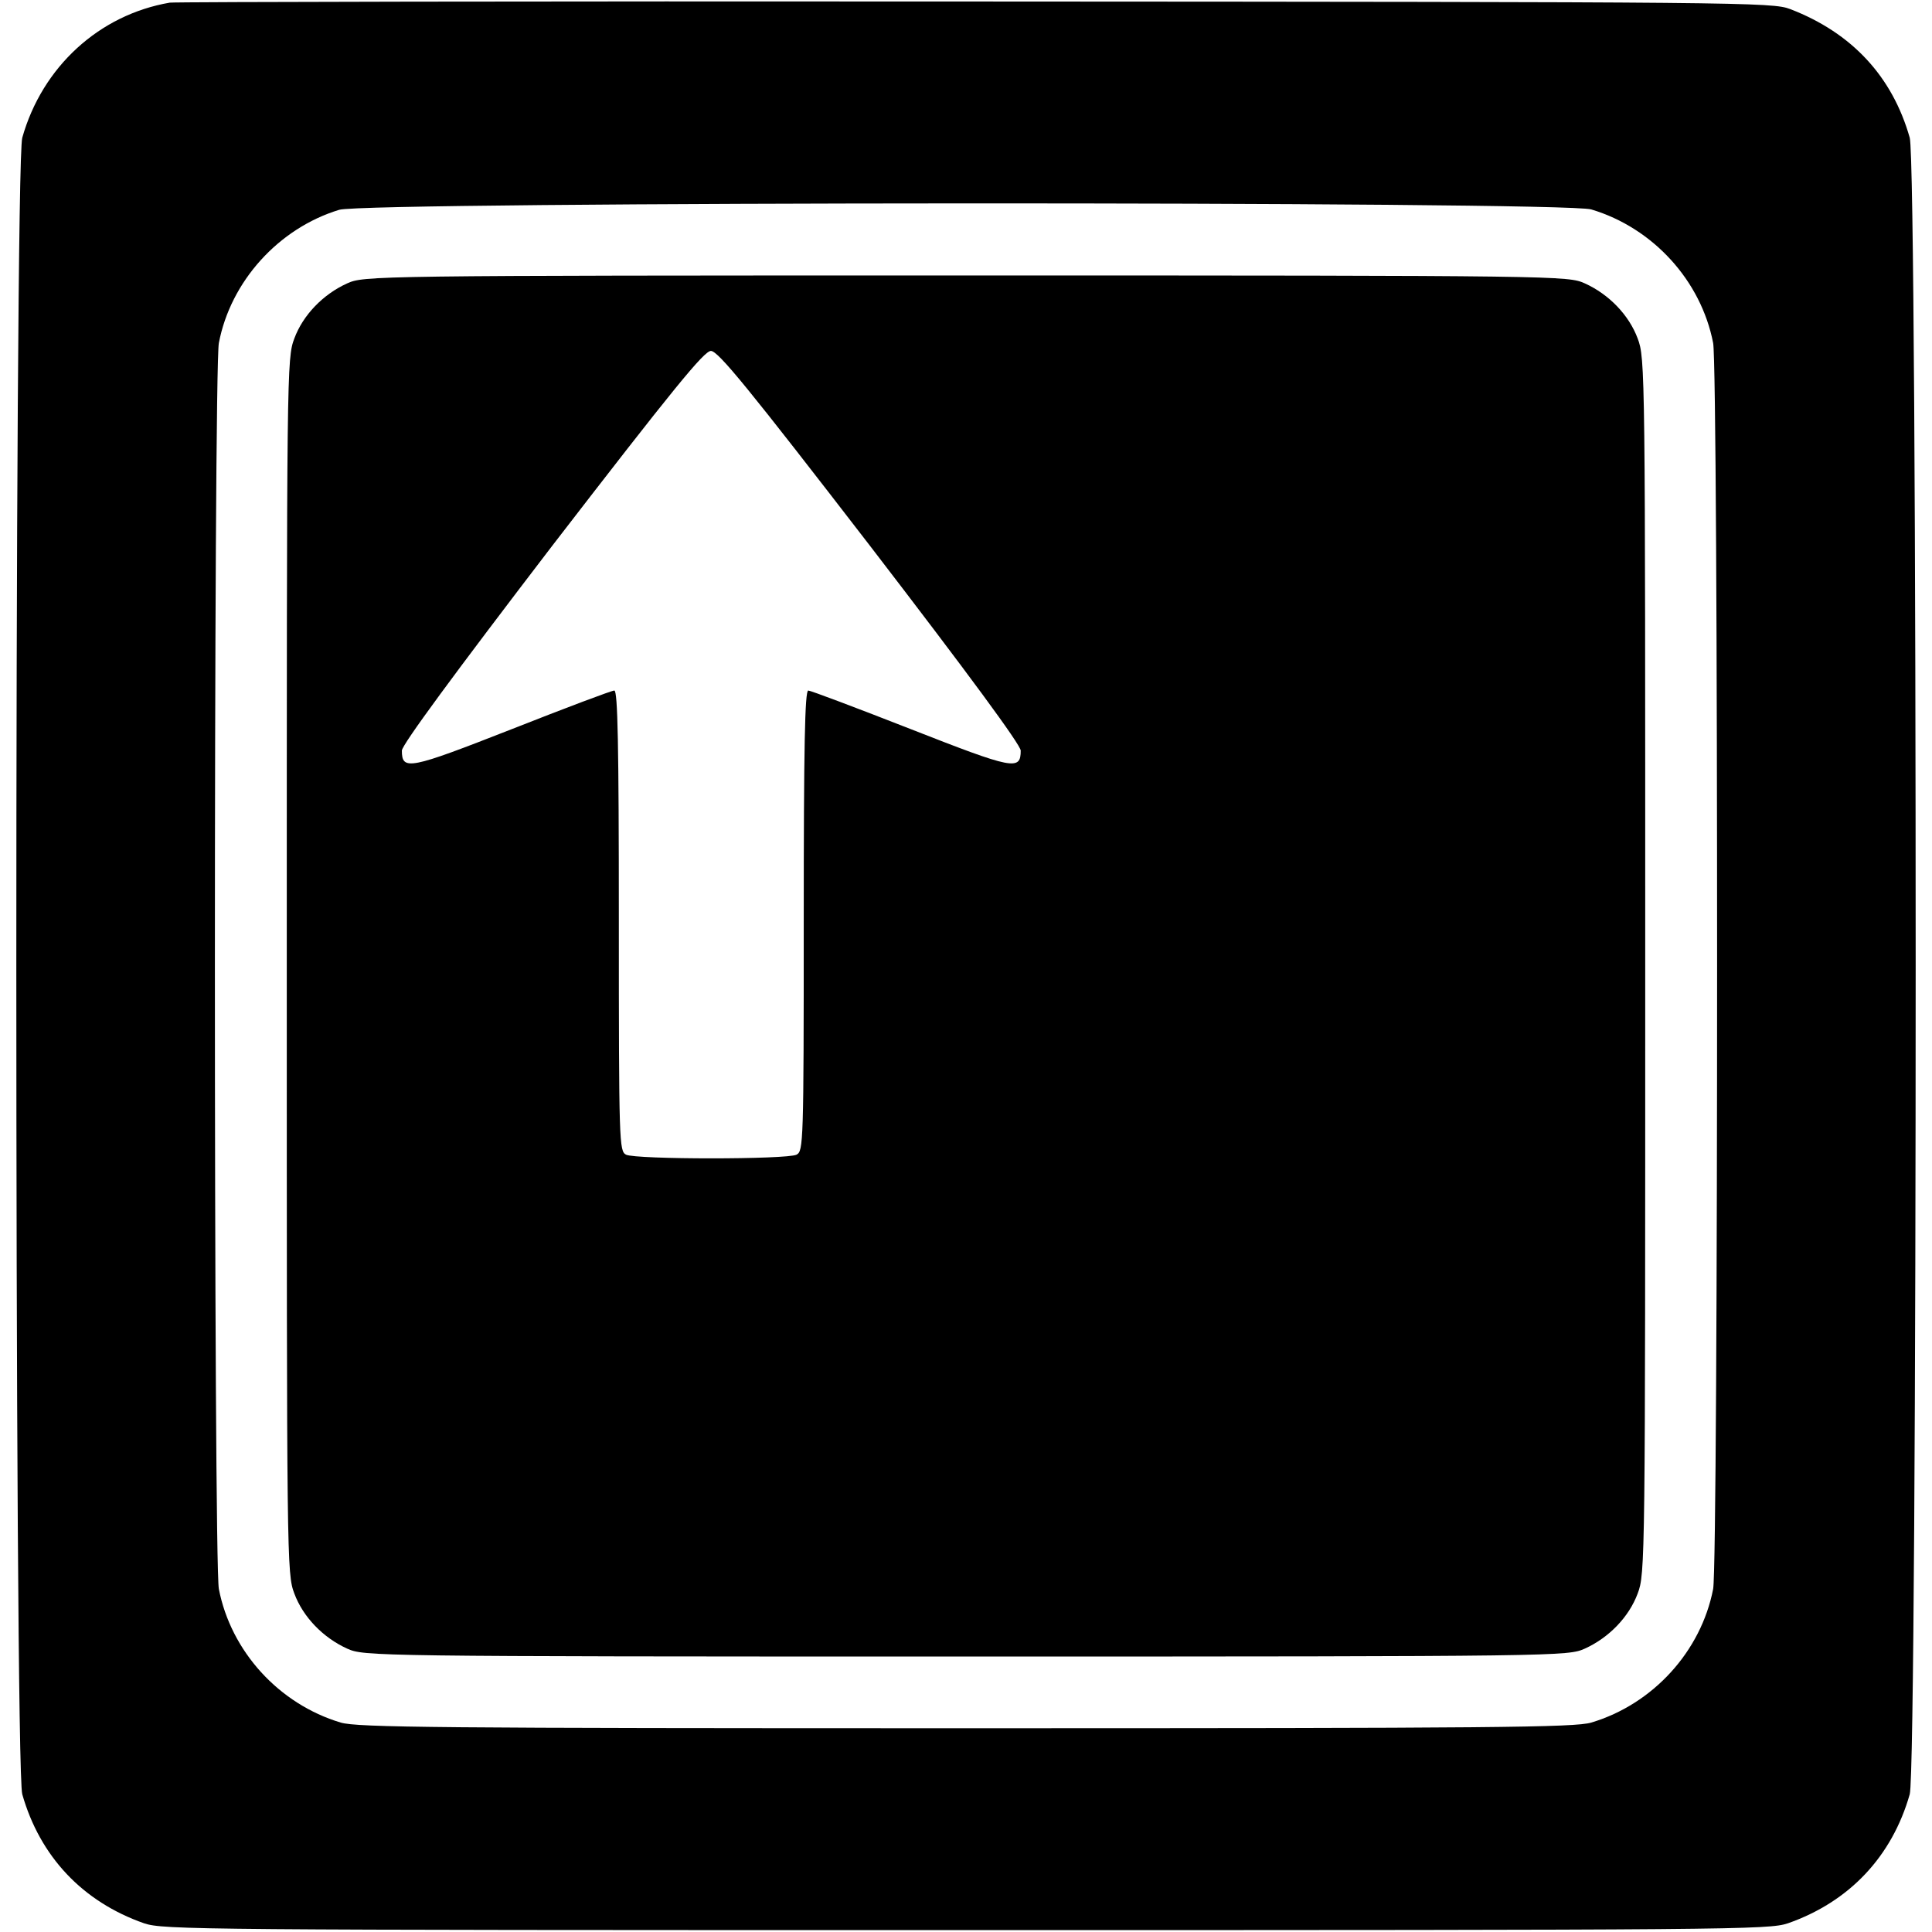 <?xml version="1.0" standalone="no"?>
<!DOCTYPE svg PUBLIC "-//W3C//DTD SVG 20010904//EN"
 "http://www.w3.org/TR/2001/REC-SVG-20010904/DTD/svg10.dtd">
<svg version="1.0" xmlns="http://www.w3.org/2000/svg"
 width="512pt" height="512pt" viewBox="0 0 512 512"
 preserveAspectRatio="xMidYMid meet">

<g transform="translate(0,512) scale(0.1,-0.1)"
fill="#000000" stroke="none">
<path d="M450 5113 c-187 -32 -338 -170 -391 -358 -21 -75 -21 -4315 0 -4390
47 -165 160 -285 323 -342 51 -17 138 -18 2178 -18 2040 0 2127 1 2178 18 163
57 276 177 323 342 21 75 21 4315 0 4390 -46 162 -153 278 -317 341 -47 18
-119 19 -2159 20 -1160 1 -2121 -1 -2135 -3z m3767 -548 c164 -49 291 -189
323 -354 14 -74 14 -3228 0 -3302 -32 -165 -159 -305 -323 -354 -44 -13 -257
-15 -1657 -15 -1400 0 -1613 2 -1657 15 -164 49 -291 189 -323 354 -14 74 -14
3228 0 3302 31 163 158 304 319 353 71 22 3244 23 3318 1z"/>
<path d="M920 4369 c-64 -29 -117 -84 -140 -146 -20 -53 -20 -80 -20 -1663 0
-1583 0 -1610 20 -1663 23 -62 76 -117 140 -146 45 -20 58 -21 1640 -21 1582
0 1595 1 1640 21 64 29 117 84 140 146 20 53 20 80 20 1663 0 1583 0 1610 -20
1663 -23 62 -76 117 -140 146 -45 20 -58 21 -1640 21 -1582 0 -1595 -1 -1640
-21z m1386 -696 c262 -341 398 -526 399 -542 0 -54 -19 -50 -292 57 -143 56
-265 102 -271 102 -9 0 -12 -148 -12 -610 0 -592 -1 -610 -19 -620 -26 -13
-426 -13 -452 0 -18 10 -19 28 -19 620 0 470 -3 610 -12 610 -7 0 -129 -46
-271 -102 -273 -107 -292 -111 -292 -57 1 16 137 201 398 542 323 419 403 517
421 517 19 0 99 -98 422 -517z"/>
</g>
</svg>
